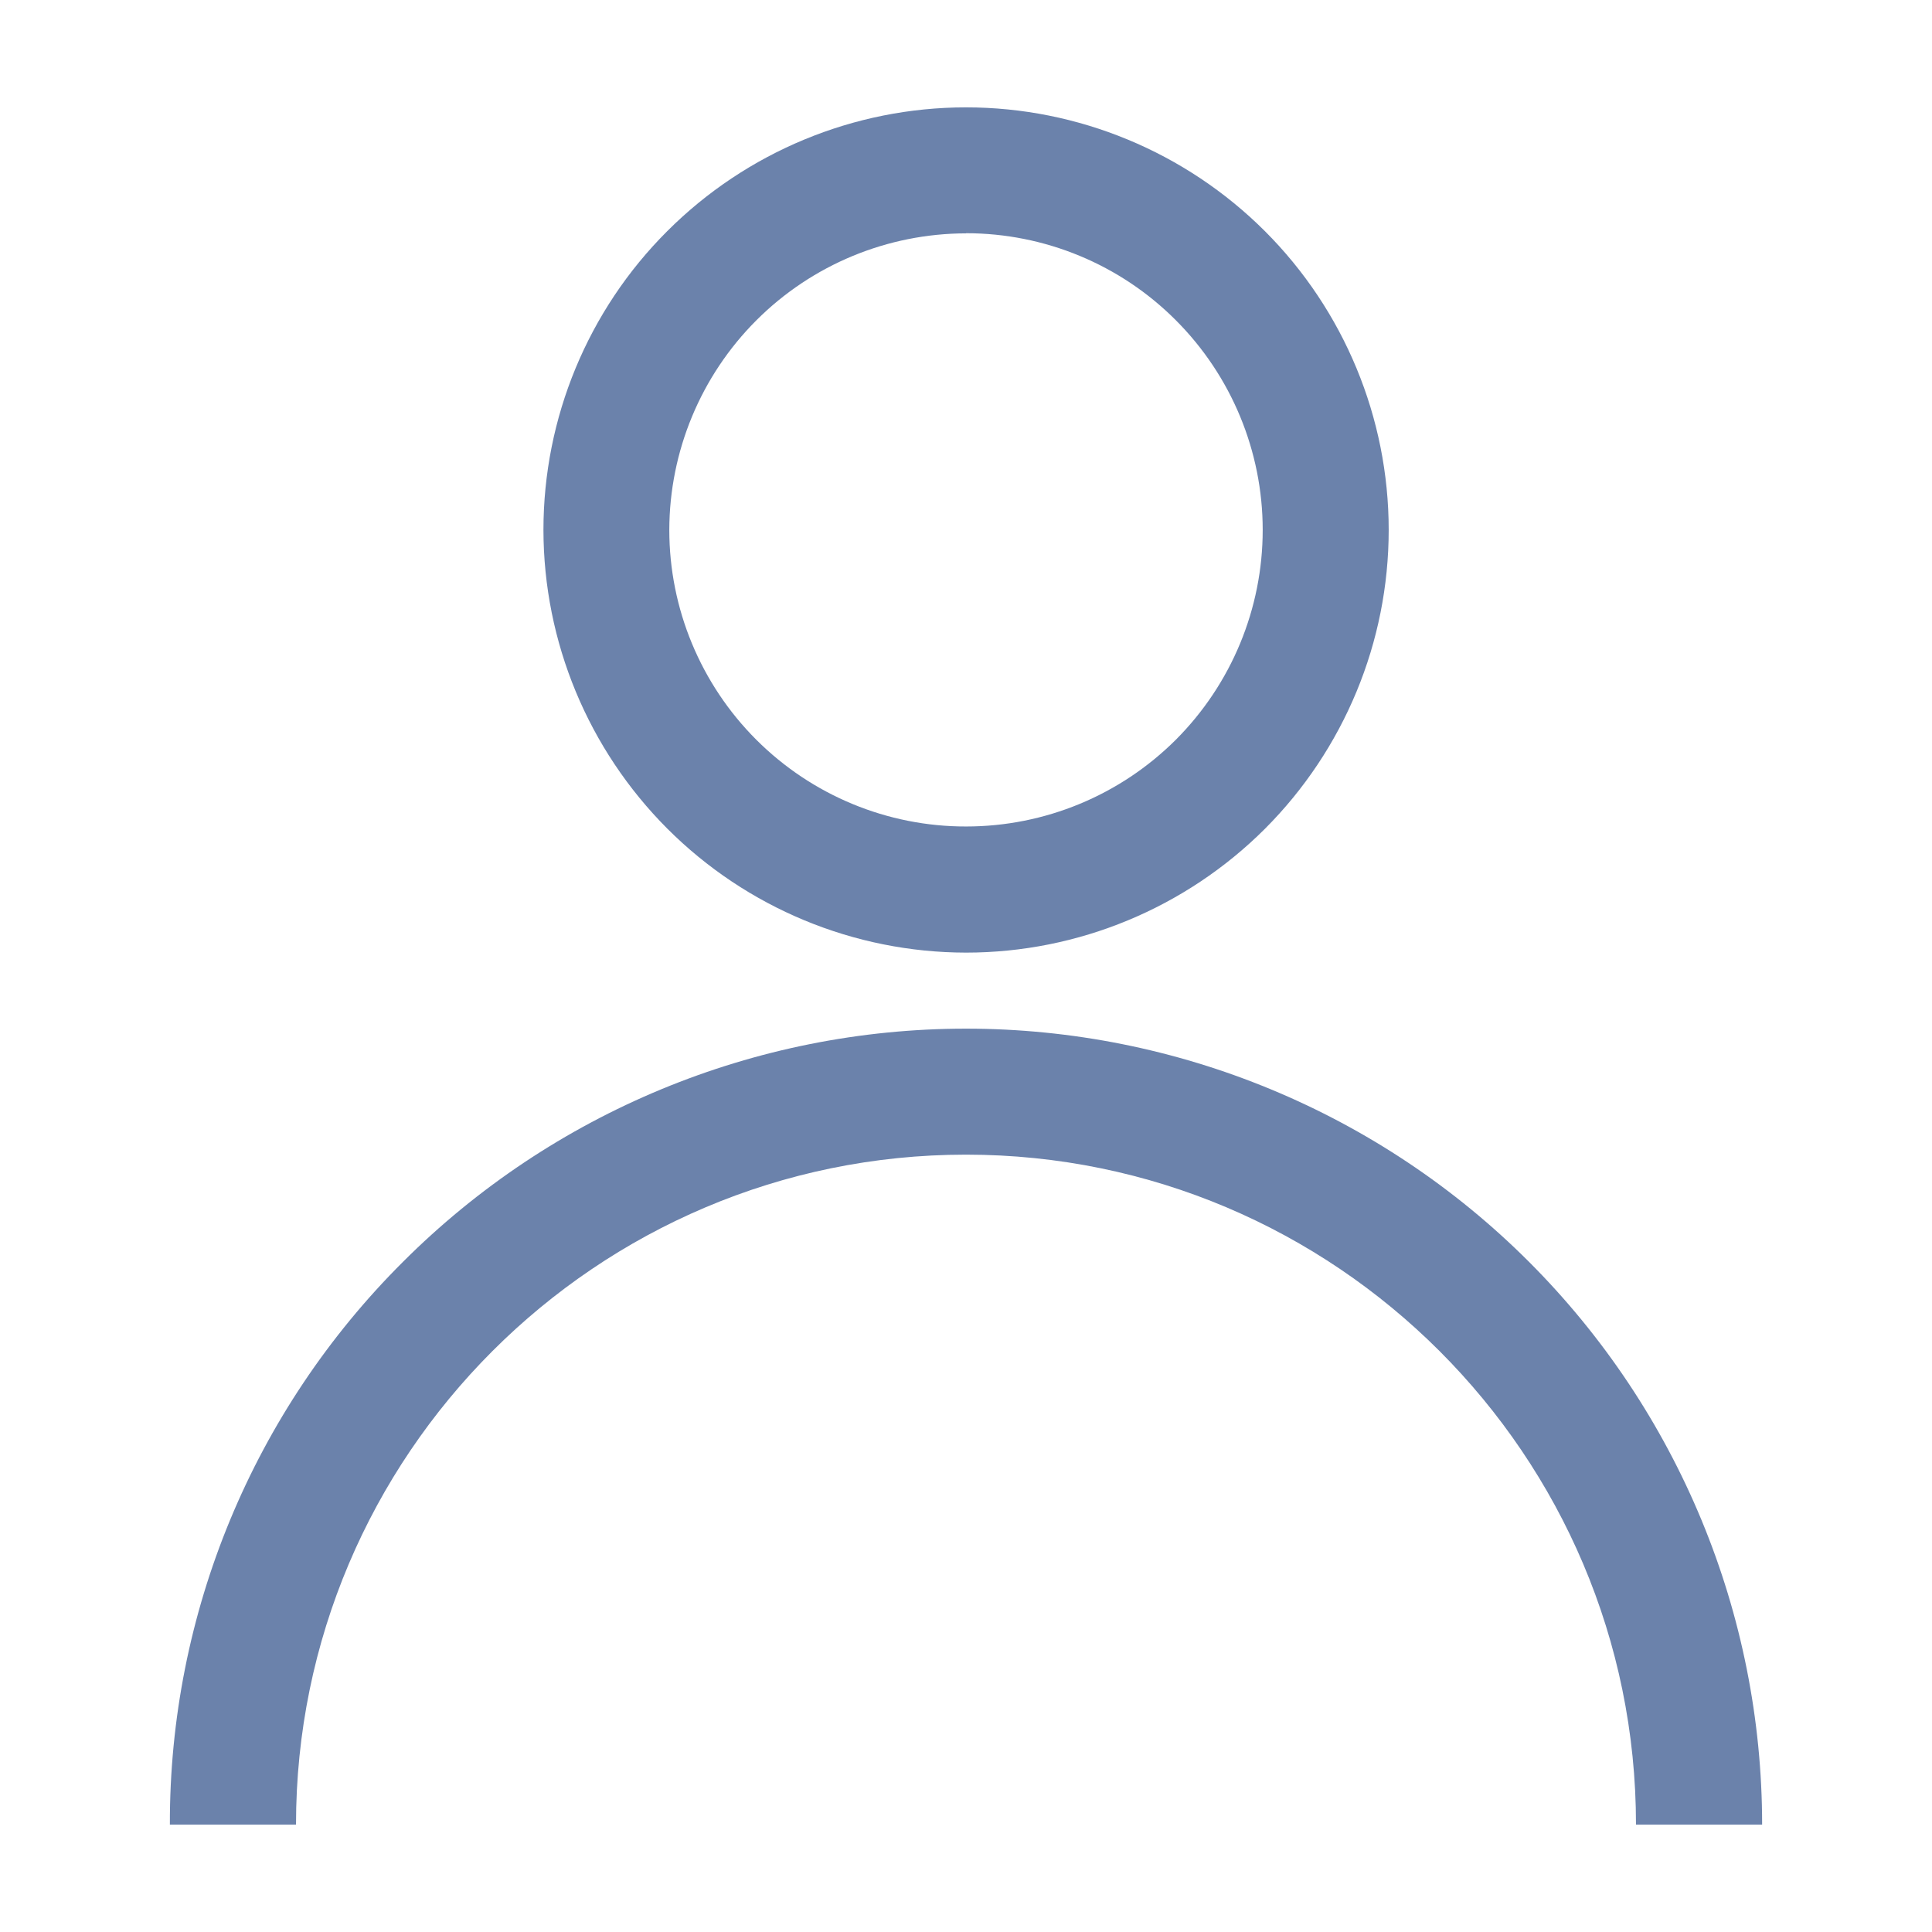 <svg width="14" height="14" viewBox="0 0 14 14" fill="none" xmlns="http://www.w3.org/2000/svg">
<path d="M7 6.903C7.812 6.903 8.591 6.58 9.166 6.006C9.74 5.431 10.063 4.653 10.063 3.84C10.063 3.028 9.74 2.249 9.166 1.675C8.591 1.101 7.812 0.778 7 0.778C6.188 0.778 5.409 1.101 4.835 1.675C4.26 2.249 3.938 3.028 3.938 3.84C3.939 4.652 4.262 5.43 4.836 6.005C5.41 6.579 6.188 6.902 7 6.903L7 6.903ZM7 1.69C7.57 1.69 8.117 1.916 8.52 2.32C8.923 2.723 9.15 3.27 9.15 3.84C9.15 4.41 8.924 4.956 8.521 5.36C8.117 5.763 7.571 5.989 7.001 5.989C6.43 5.99 5.883 5.763 5.48 5.36C5.077 4.957 4.85 4.41 4.85 3.84C4.851 3.271 5.078 2.724 5.481 2.321C5.884 1.918 6.43 1.692 7 1.691L7 1.69Z" fill="#6B82AB"/>
<path d="M2.145 13.222C2.145 10.545 4.322 8.367 7 8.367C9.678 8.367 11.855 10.545 11.855 13.222H12.769C12.769 11.693 12.161 10.225 11.079 9.143C9.998 8.062 8.53 7.454 7 7.454C5.47 7.454 4.003 8.062 2.921 9.143C1.836 10.223 1.227 11.692 1.231 13.222H2.145Z" fill="#6B82AB"/>
</svg>
